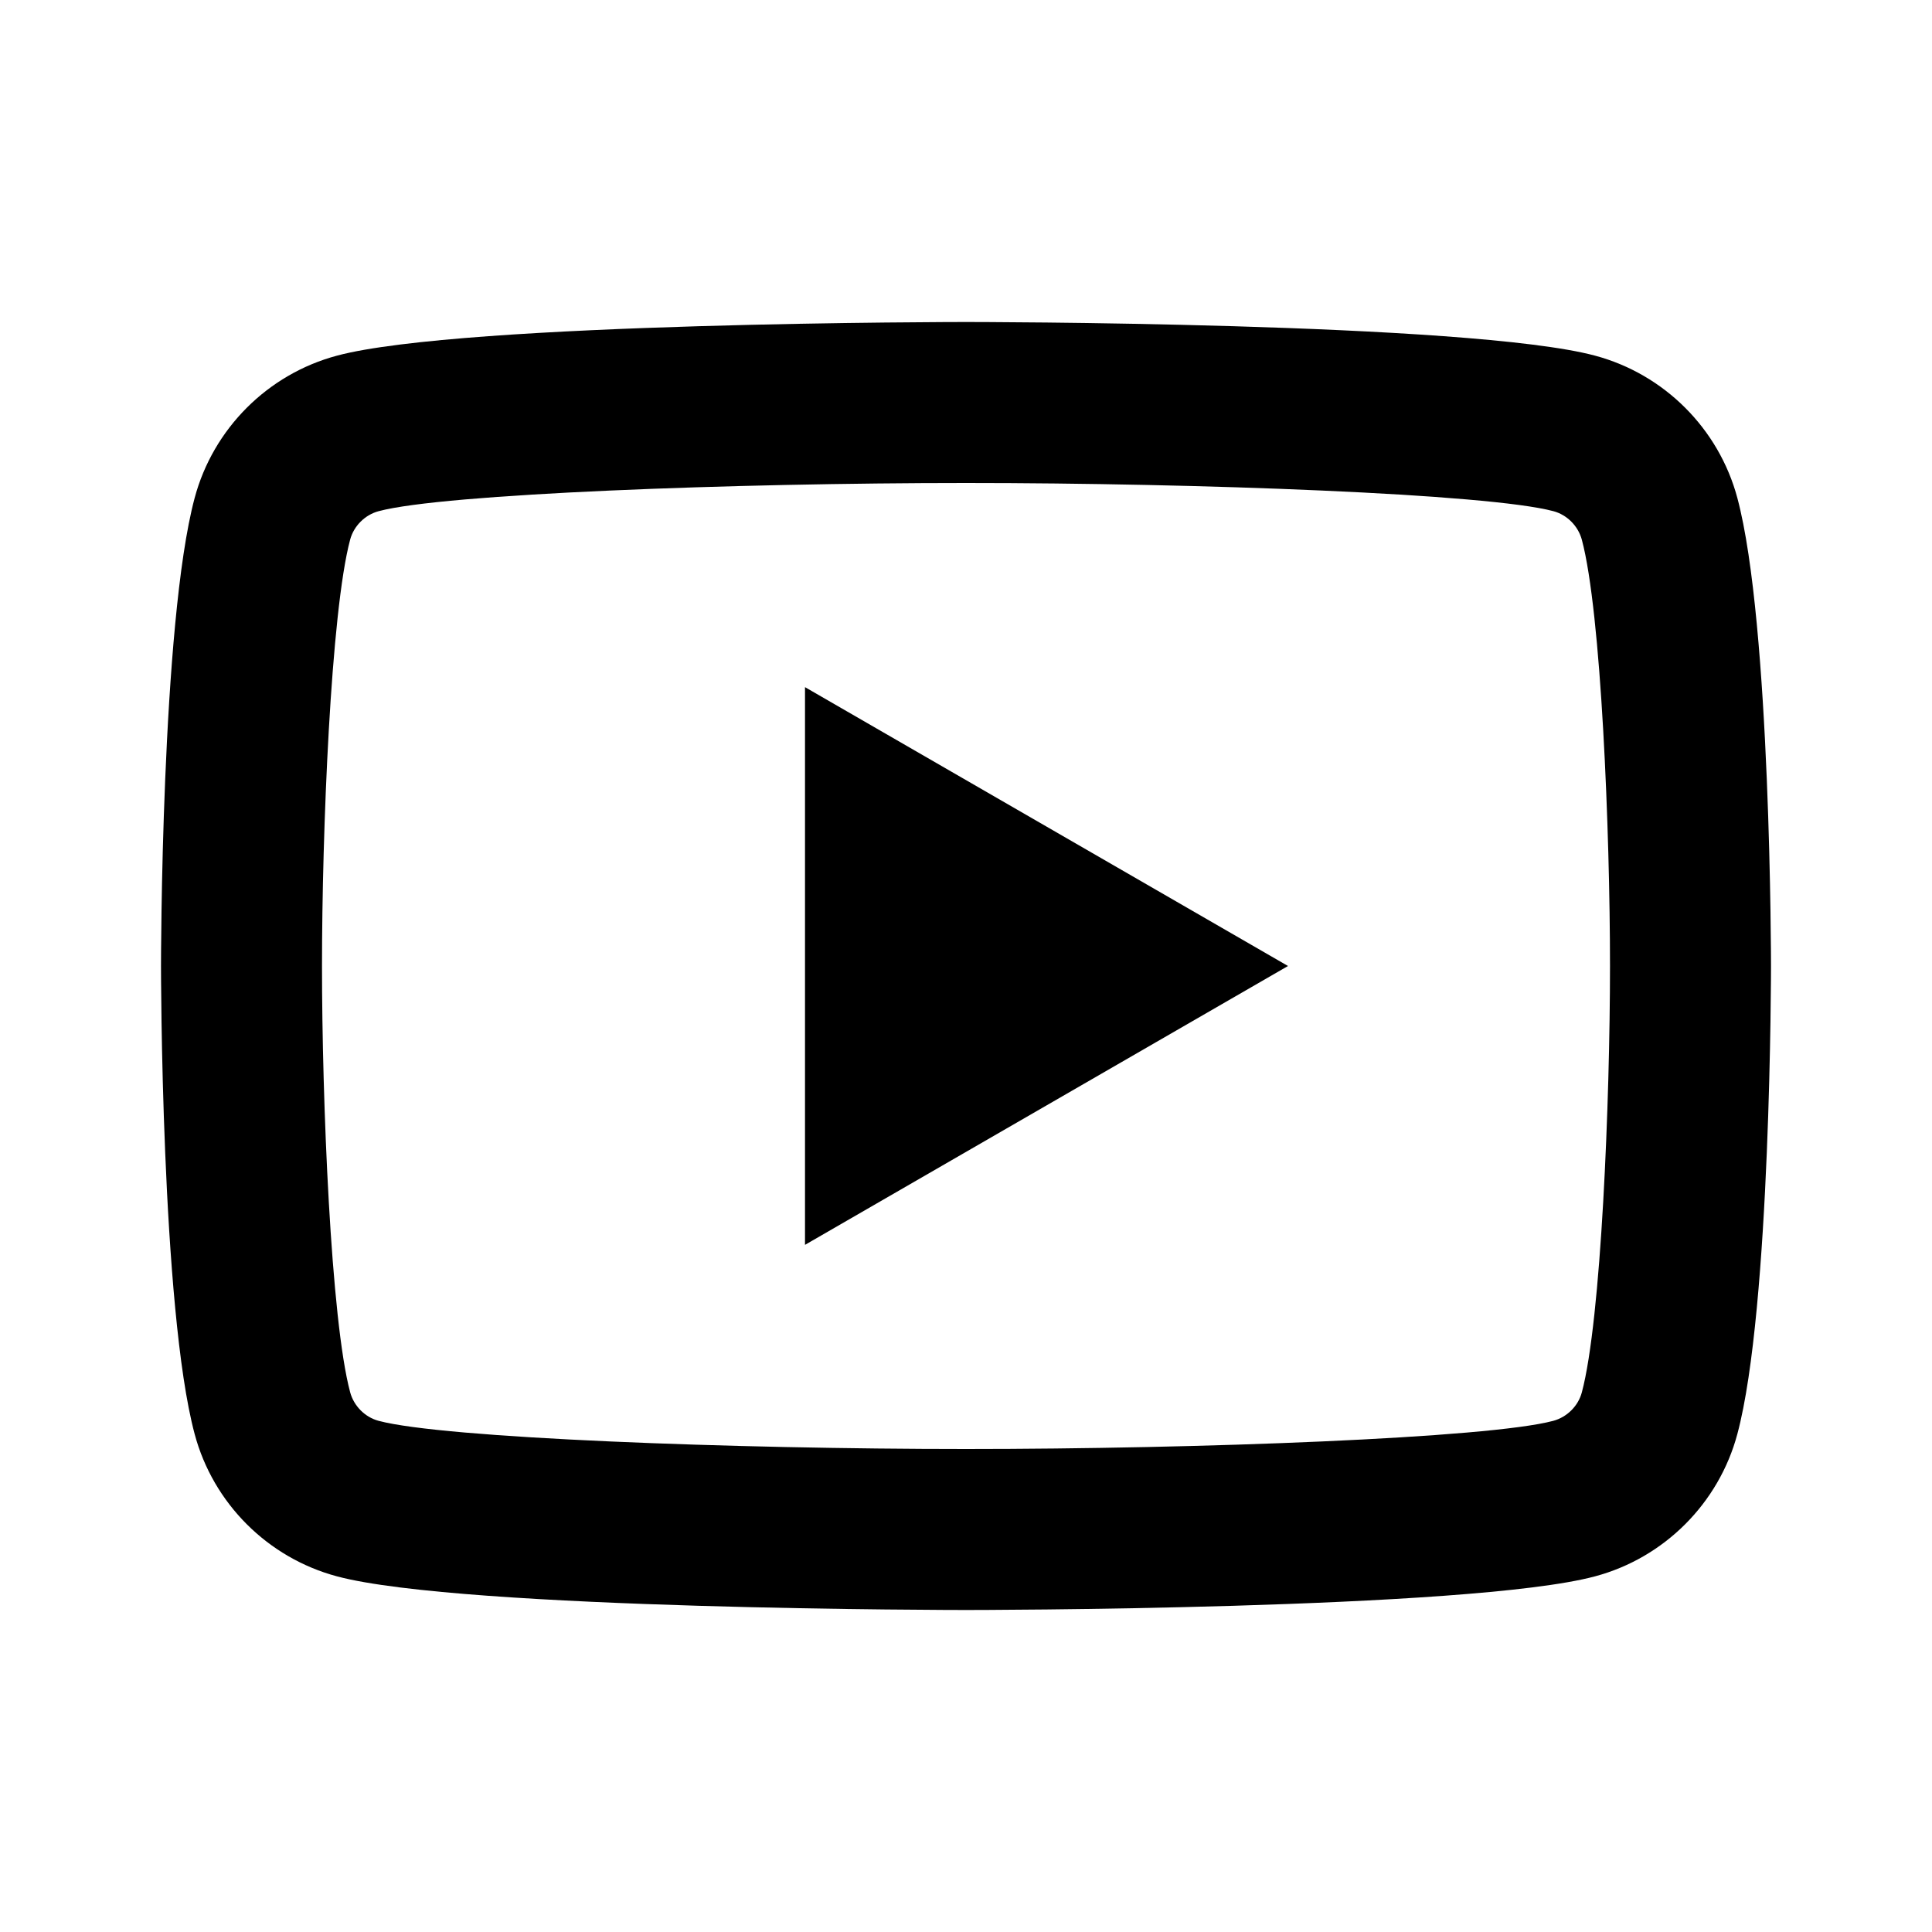<svg fill="#000000" xmlns="http://www.w3.org/2000/svg"  viewBox="0 0 24 24" width="24px" height="24px"><path d="M21.582,6.186c-0.23-0.86-0.908-1.538-1.768-1.768C18.254,4,12,4,12,4S5.746,4,4.186,4.418c-0.861,0.23-1.538,0.908-1.768,1.768C2,7.746,2,12,2,12s0,4.254,0.418,5.814c0.23,0.861,0.908,1.538,1.768,1.768C5.746,20,12,20,12,20s6.254,0,7.814-0.418c0.86-0.23,1.538-0.908,1.768-1.768C22,16.254,22,12,22,12S22,7.746,21.582,6.186z M19.65,17.297c-0.045,0.169-0.184,0.307-0.354,0.353C18.491,17.866,14.882,18,12,18c-2.881,0-6.49-0.134-7.297-0.35c-0.169-0.045-0.307-0.184-0.353-0.354C4.109,16.398,4,13.658,4,12c0-1.658,0.109-4.398,0.35-5.298C4.395,6.534,4.534,6.395,4.704,6.35C5.509,6.134,9.118,6,12,6c2.882,0,6.491,0.134,7.297,0.35c0.169,0.045,0.307,0.184,0.353,0.354C19.891,7.602,20,10.342,20,12C20,13.658,19.891,16.398,19.65,17.297z"/><path d="M10 15.464L10 8.536 16 12z"/></svg>